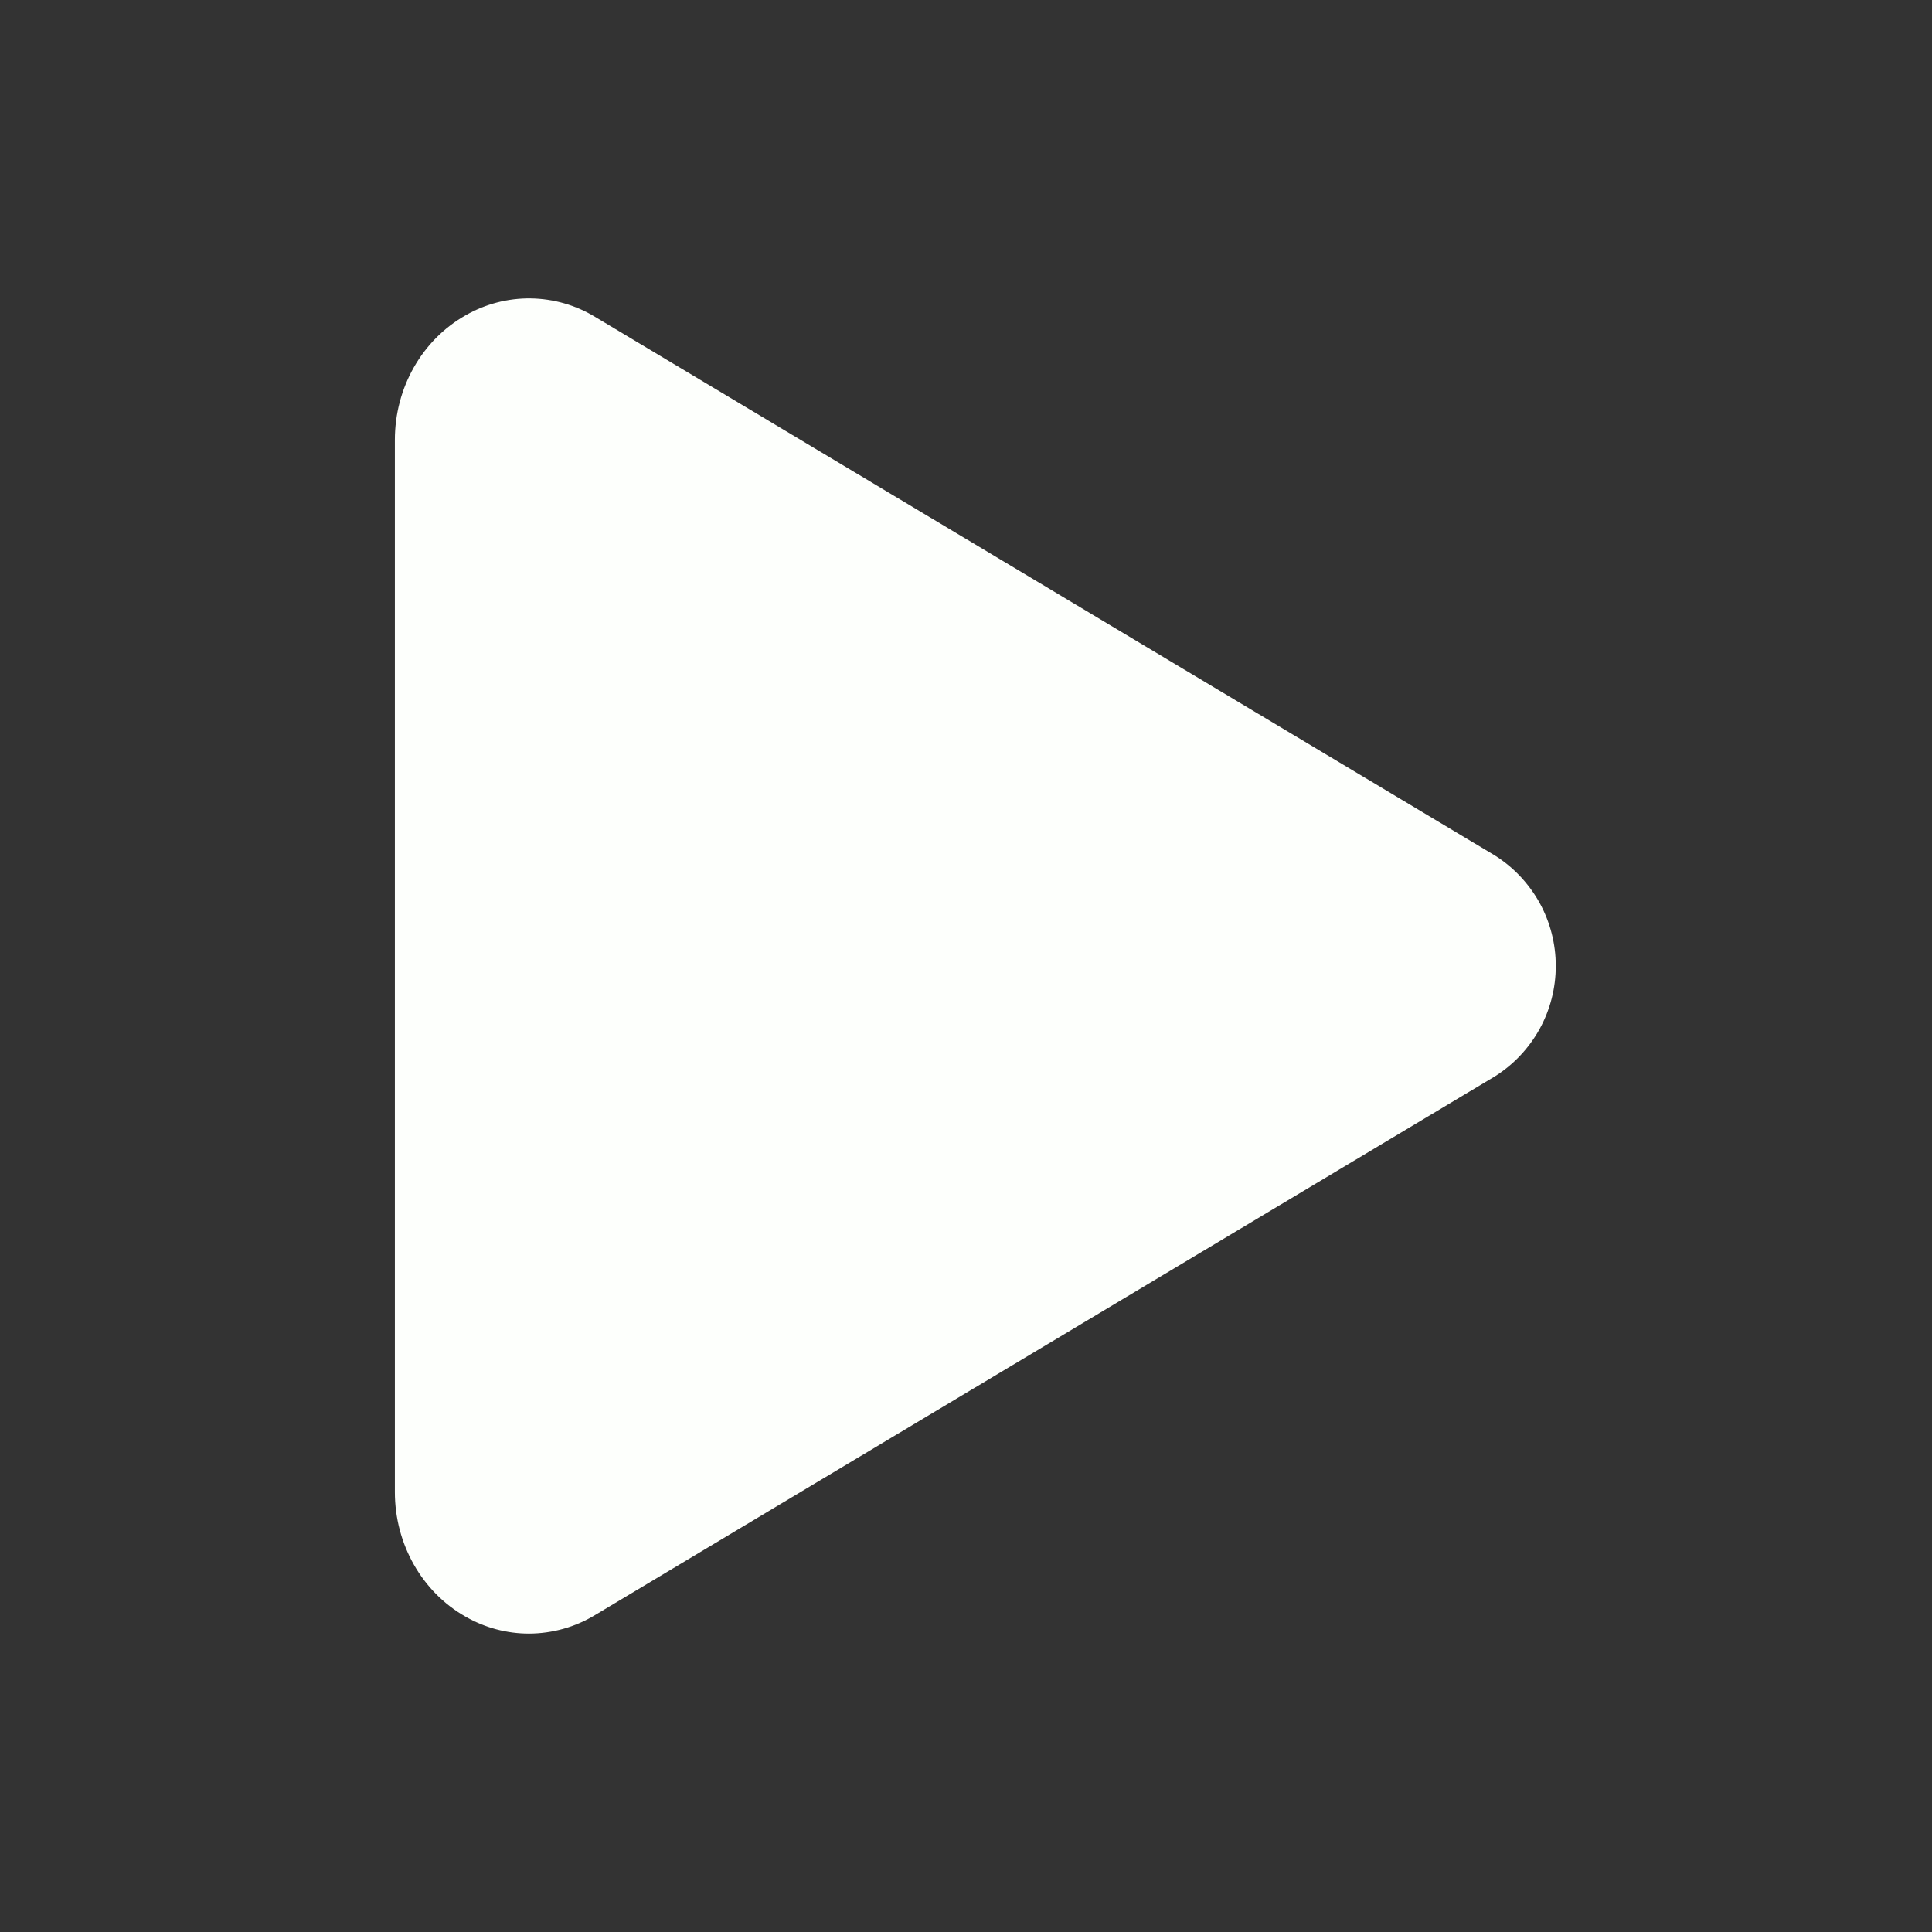<svg width="26" height="26" viewBox="0 0 26 26" fill="none" xmlns="http://www.w3.org/2000/svg">
<rect x="0" y="0" width="26" height="26" fill="#333333" stroke="none"/>
<path d="M7.119 21.984C6.819 21.984 6.525 21.905 6.265 21.756C5.679 21.424 5.314 20.78 5.314 20.08V5.92C5.314 5.218 5.679 4.576 6.265 4.244C6.531 4.091 6.834 4.012 7.141 4.016C7.448 4.02 7.749 4.106 8.011 4.266L20.113 11.51C20.366 11.668 20.573 11.888 20.718 12.148C20.862 12.409 20.937 12.701 20.937 12.999C20.937 13.297 20.862 13.59 20.718 13.85C20.573 14.111 20.366 14.33 20.113 14.488L8.009 21.734C7.741 21.897 7.433 21.983 7.119 21.984Z" fill="#FDFFFC"/>
</svg>
